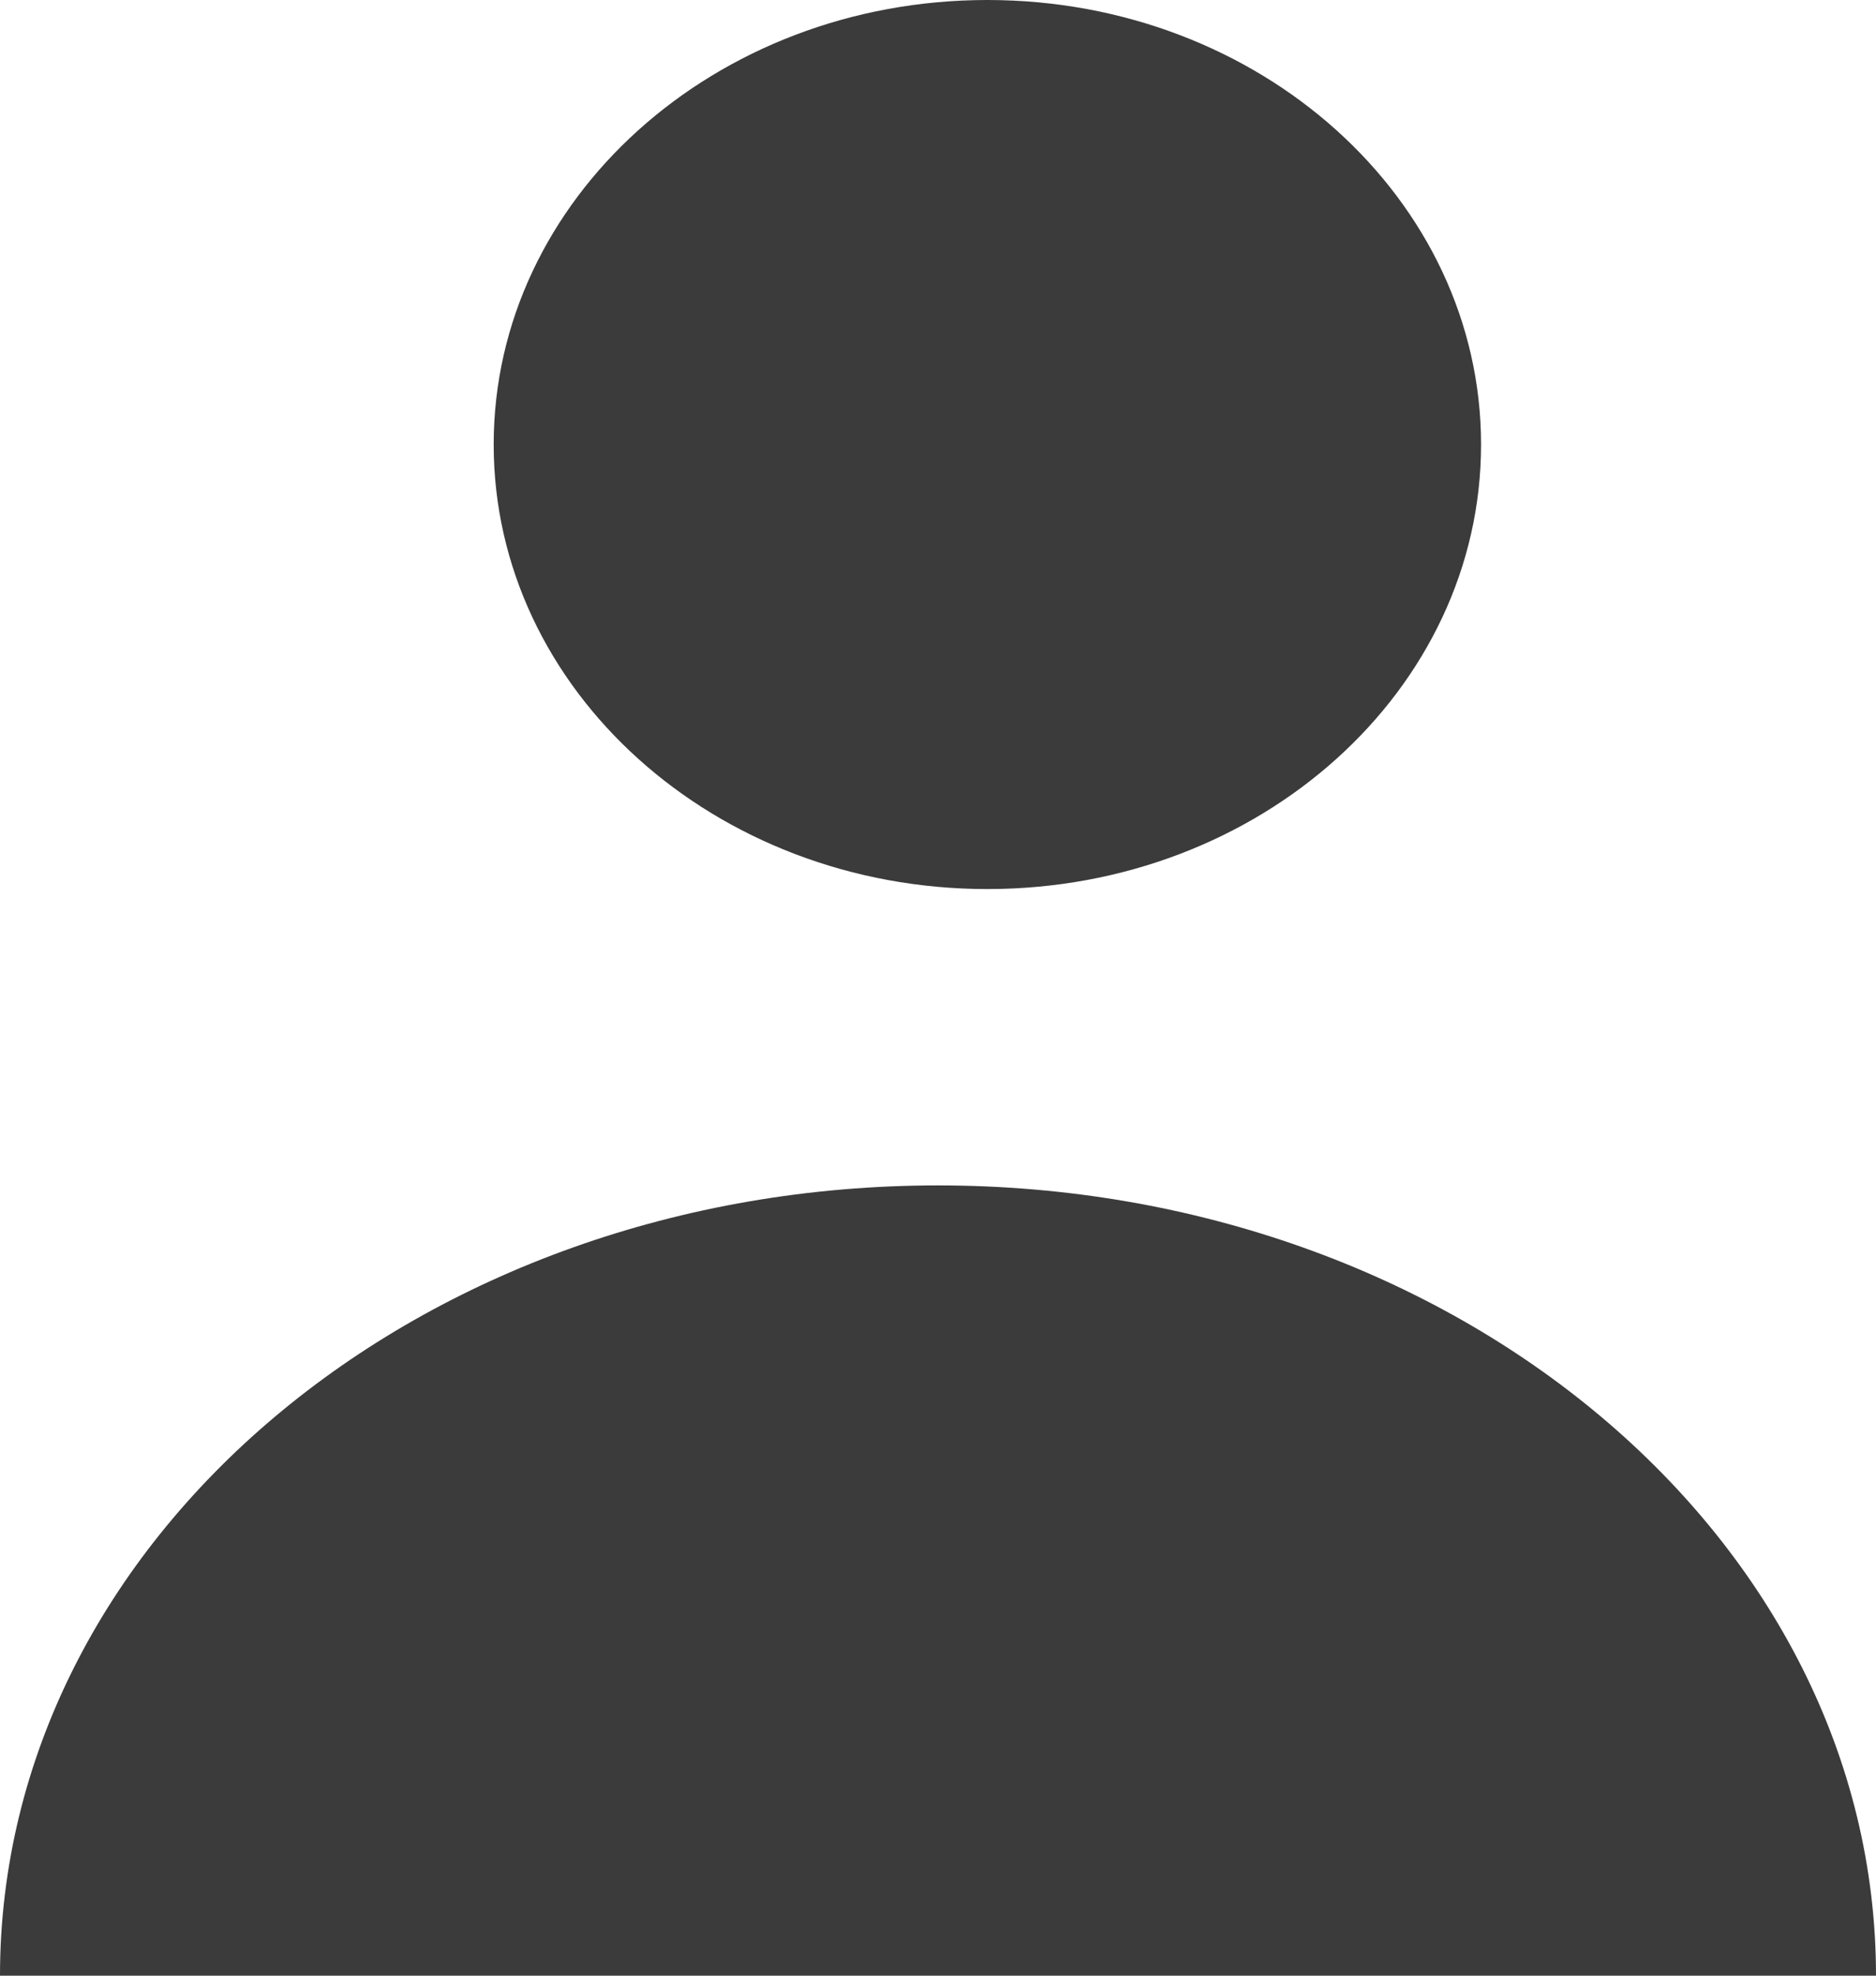 <?xml version="1.0" encoding="UTF-8"?>
<svg width="19px" height="20px" viewBox="0 0 19 20" version="1.1" xmlns="http://www.w3.org/2000/svg" xmlns:xlink="http://www.w3.org/1999/xlink">
    <!-- Generator: Sketch 43.2 (39069) - http://www.bohemiancoding.com/sketch -->
    <title>Combined Shape Copy 4</title>
    <desc>Created with Sketch.</desc>
    <defs></defs>
    <g id="V1" stroke="none" stroke-width="1" fill="none" fill-rule="evenodd">
        <g id="09_12-Lessons-Recommendation-Page" transform="translate(-169, -573)" fill="#3B3B3B">
            <path d="M179,582 C176.239,582 174,579.985 174,577.5 C174,575.015 176.239,573 179,573 C181.761,573 184,575.015 184,577.5 C184,579.985 181.761,582 179,582 Z M178.5,593 C173.253,593 169,593 169,593 C169,588.582 173.253,585 178.5,585 C183.747,585 188,588.582 188,593 C188,593 183.747,593 178.5,593 Z" id="Combined-Shape-Copy-4"></path>
        </g>
    </g>
</svg>
